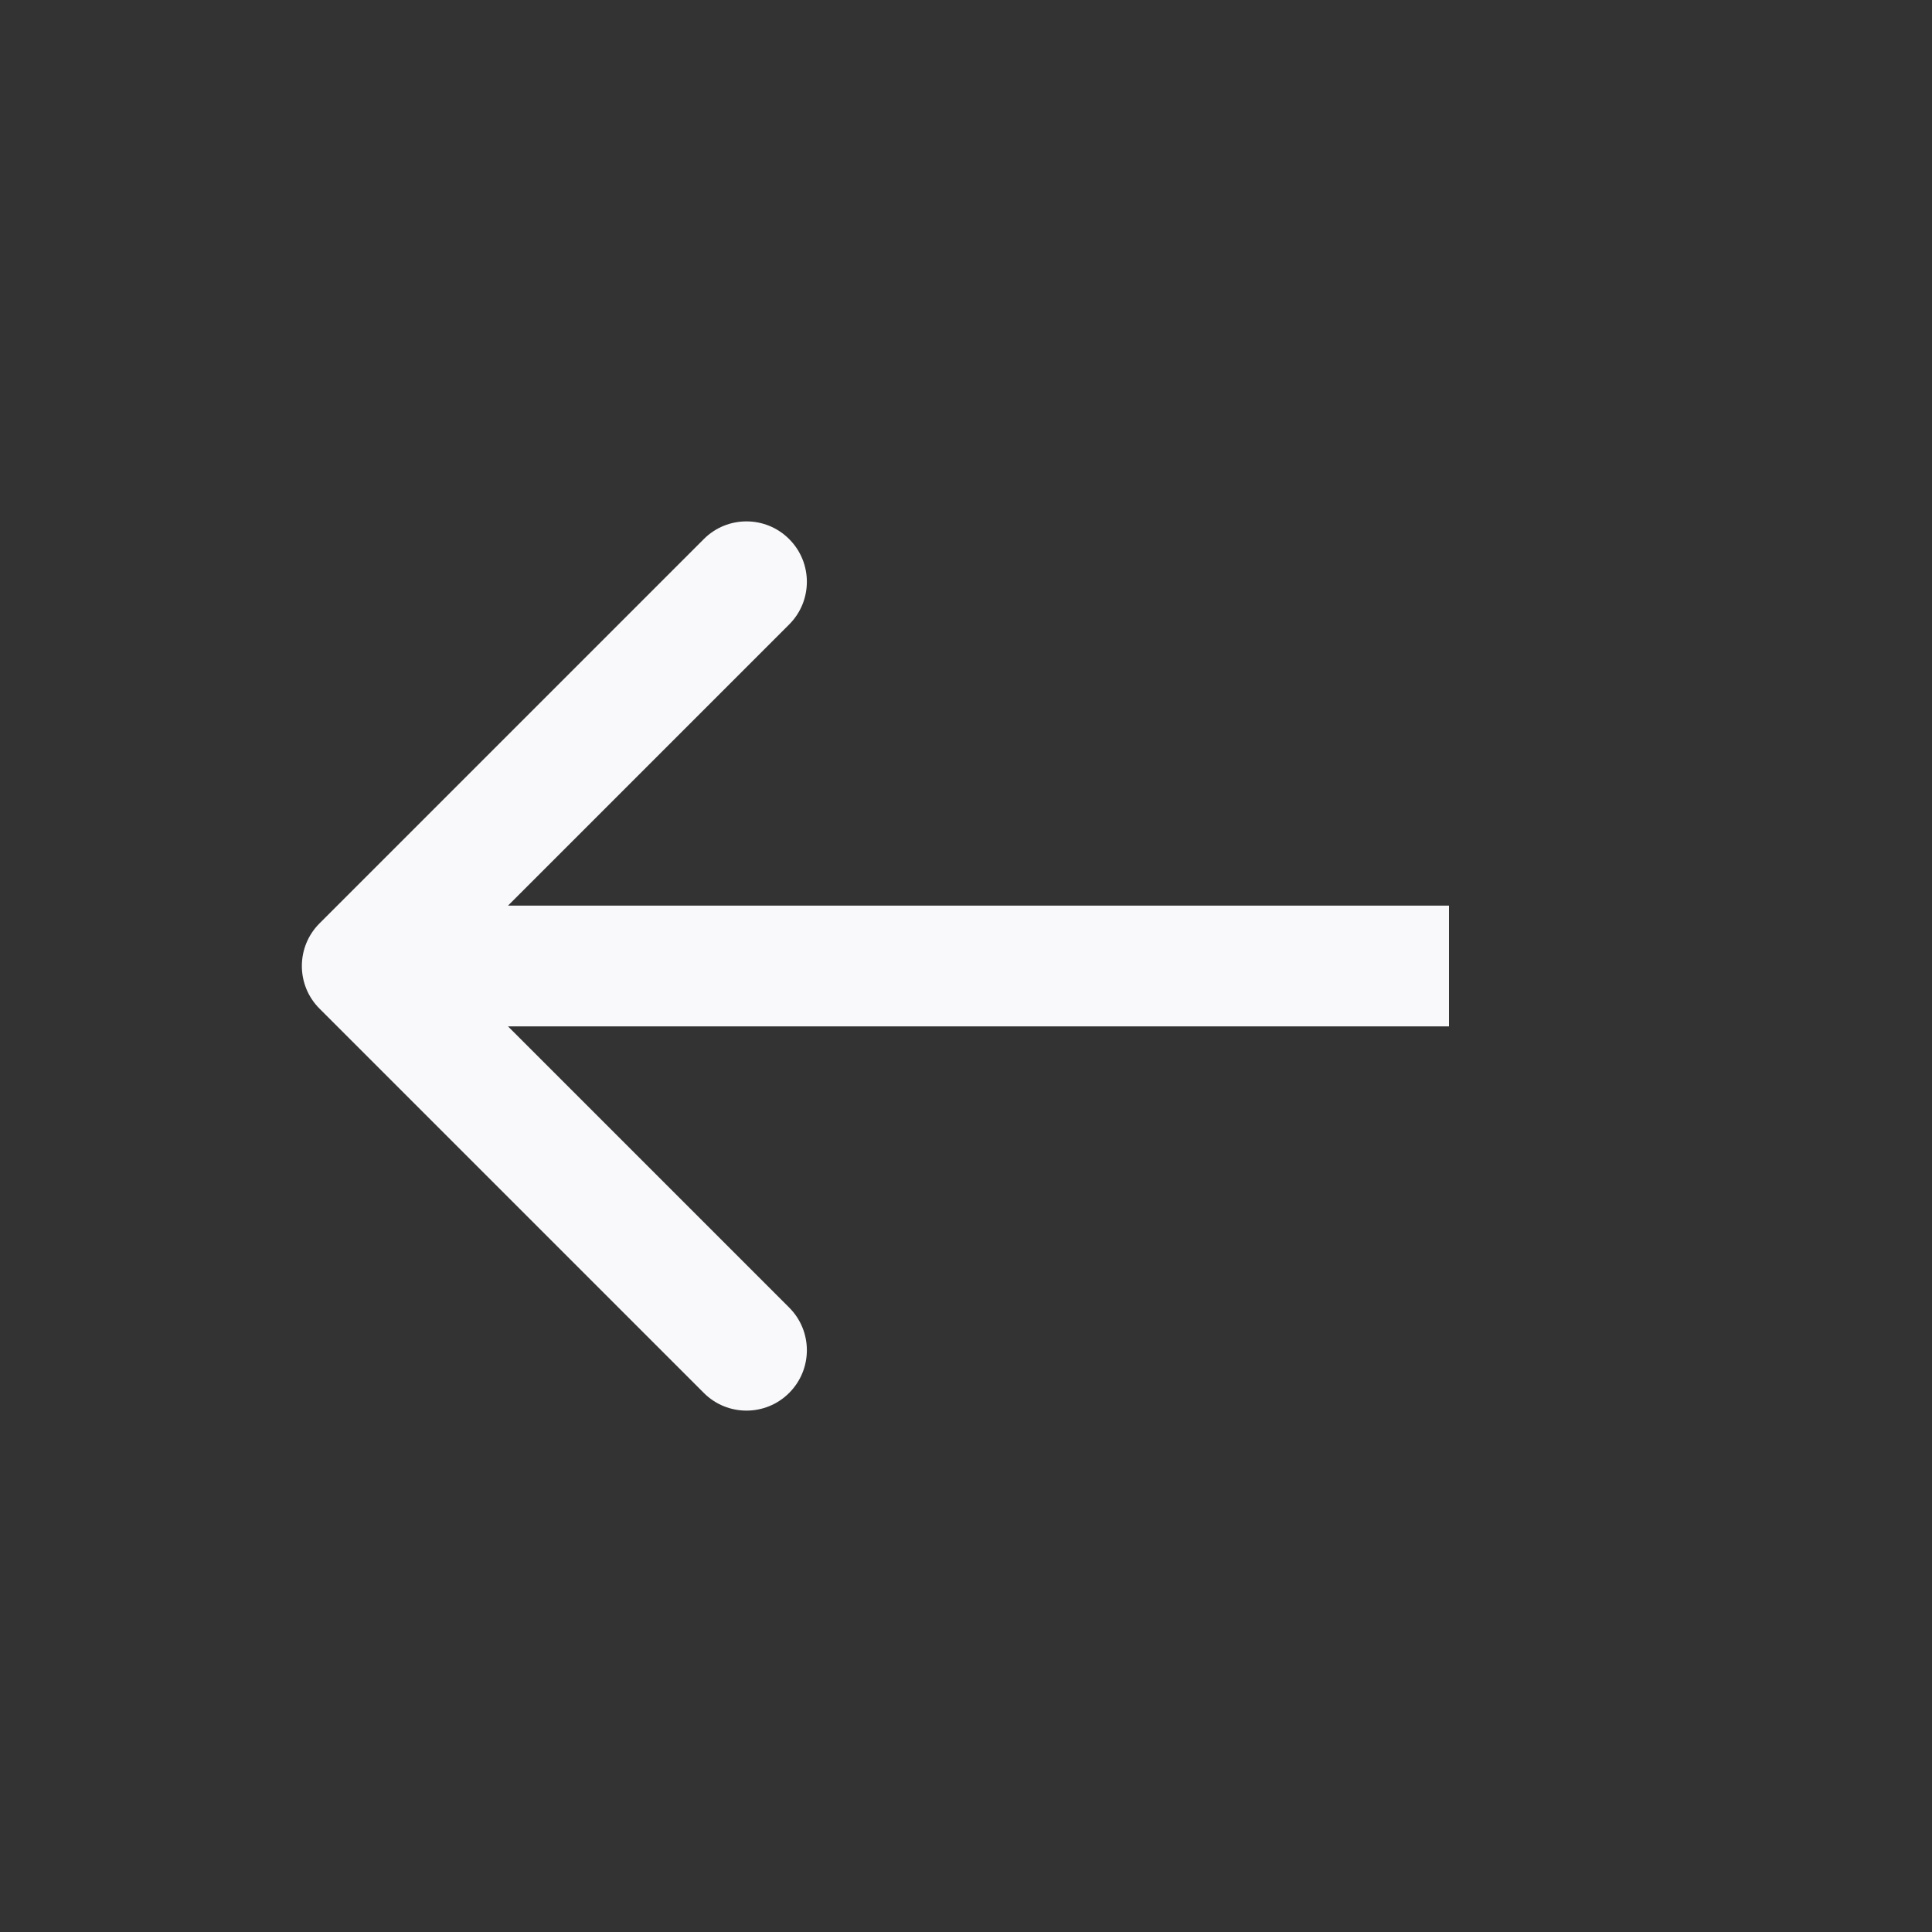 <svg width="32" height="32" viewBox="0 0 32 32" fill="none" xmlns="http://www.w3.org/2000/svg">
<rect x="0" y="0" width="32" height="32" fill="#333333" stroke="none"/>
<path d="M5.293 15.293C4.902 15.683 4.902 16.317 5.293 16.707L11.657 23.071C12.047 23.462 12.681 23.462 13.071 23.071C13.462 22.68 13.462 22.047 13.071 21.657L7.414 16L13.071 10.343C13.462 9.953 13.462 9.319 13.071 8.929C12.681 8.538 12.047 8.538 11.657 8.929L5.293 15.293ZM24 15L6 15V17L24 17V15Z" fill="#F9F9FB"/>
</svg>
